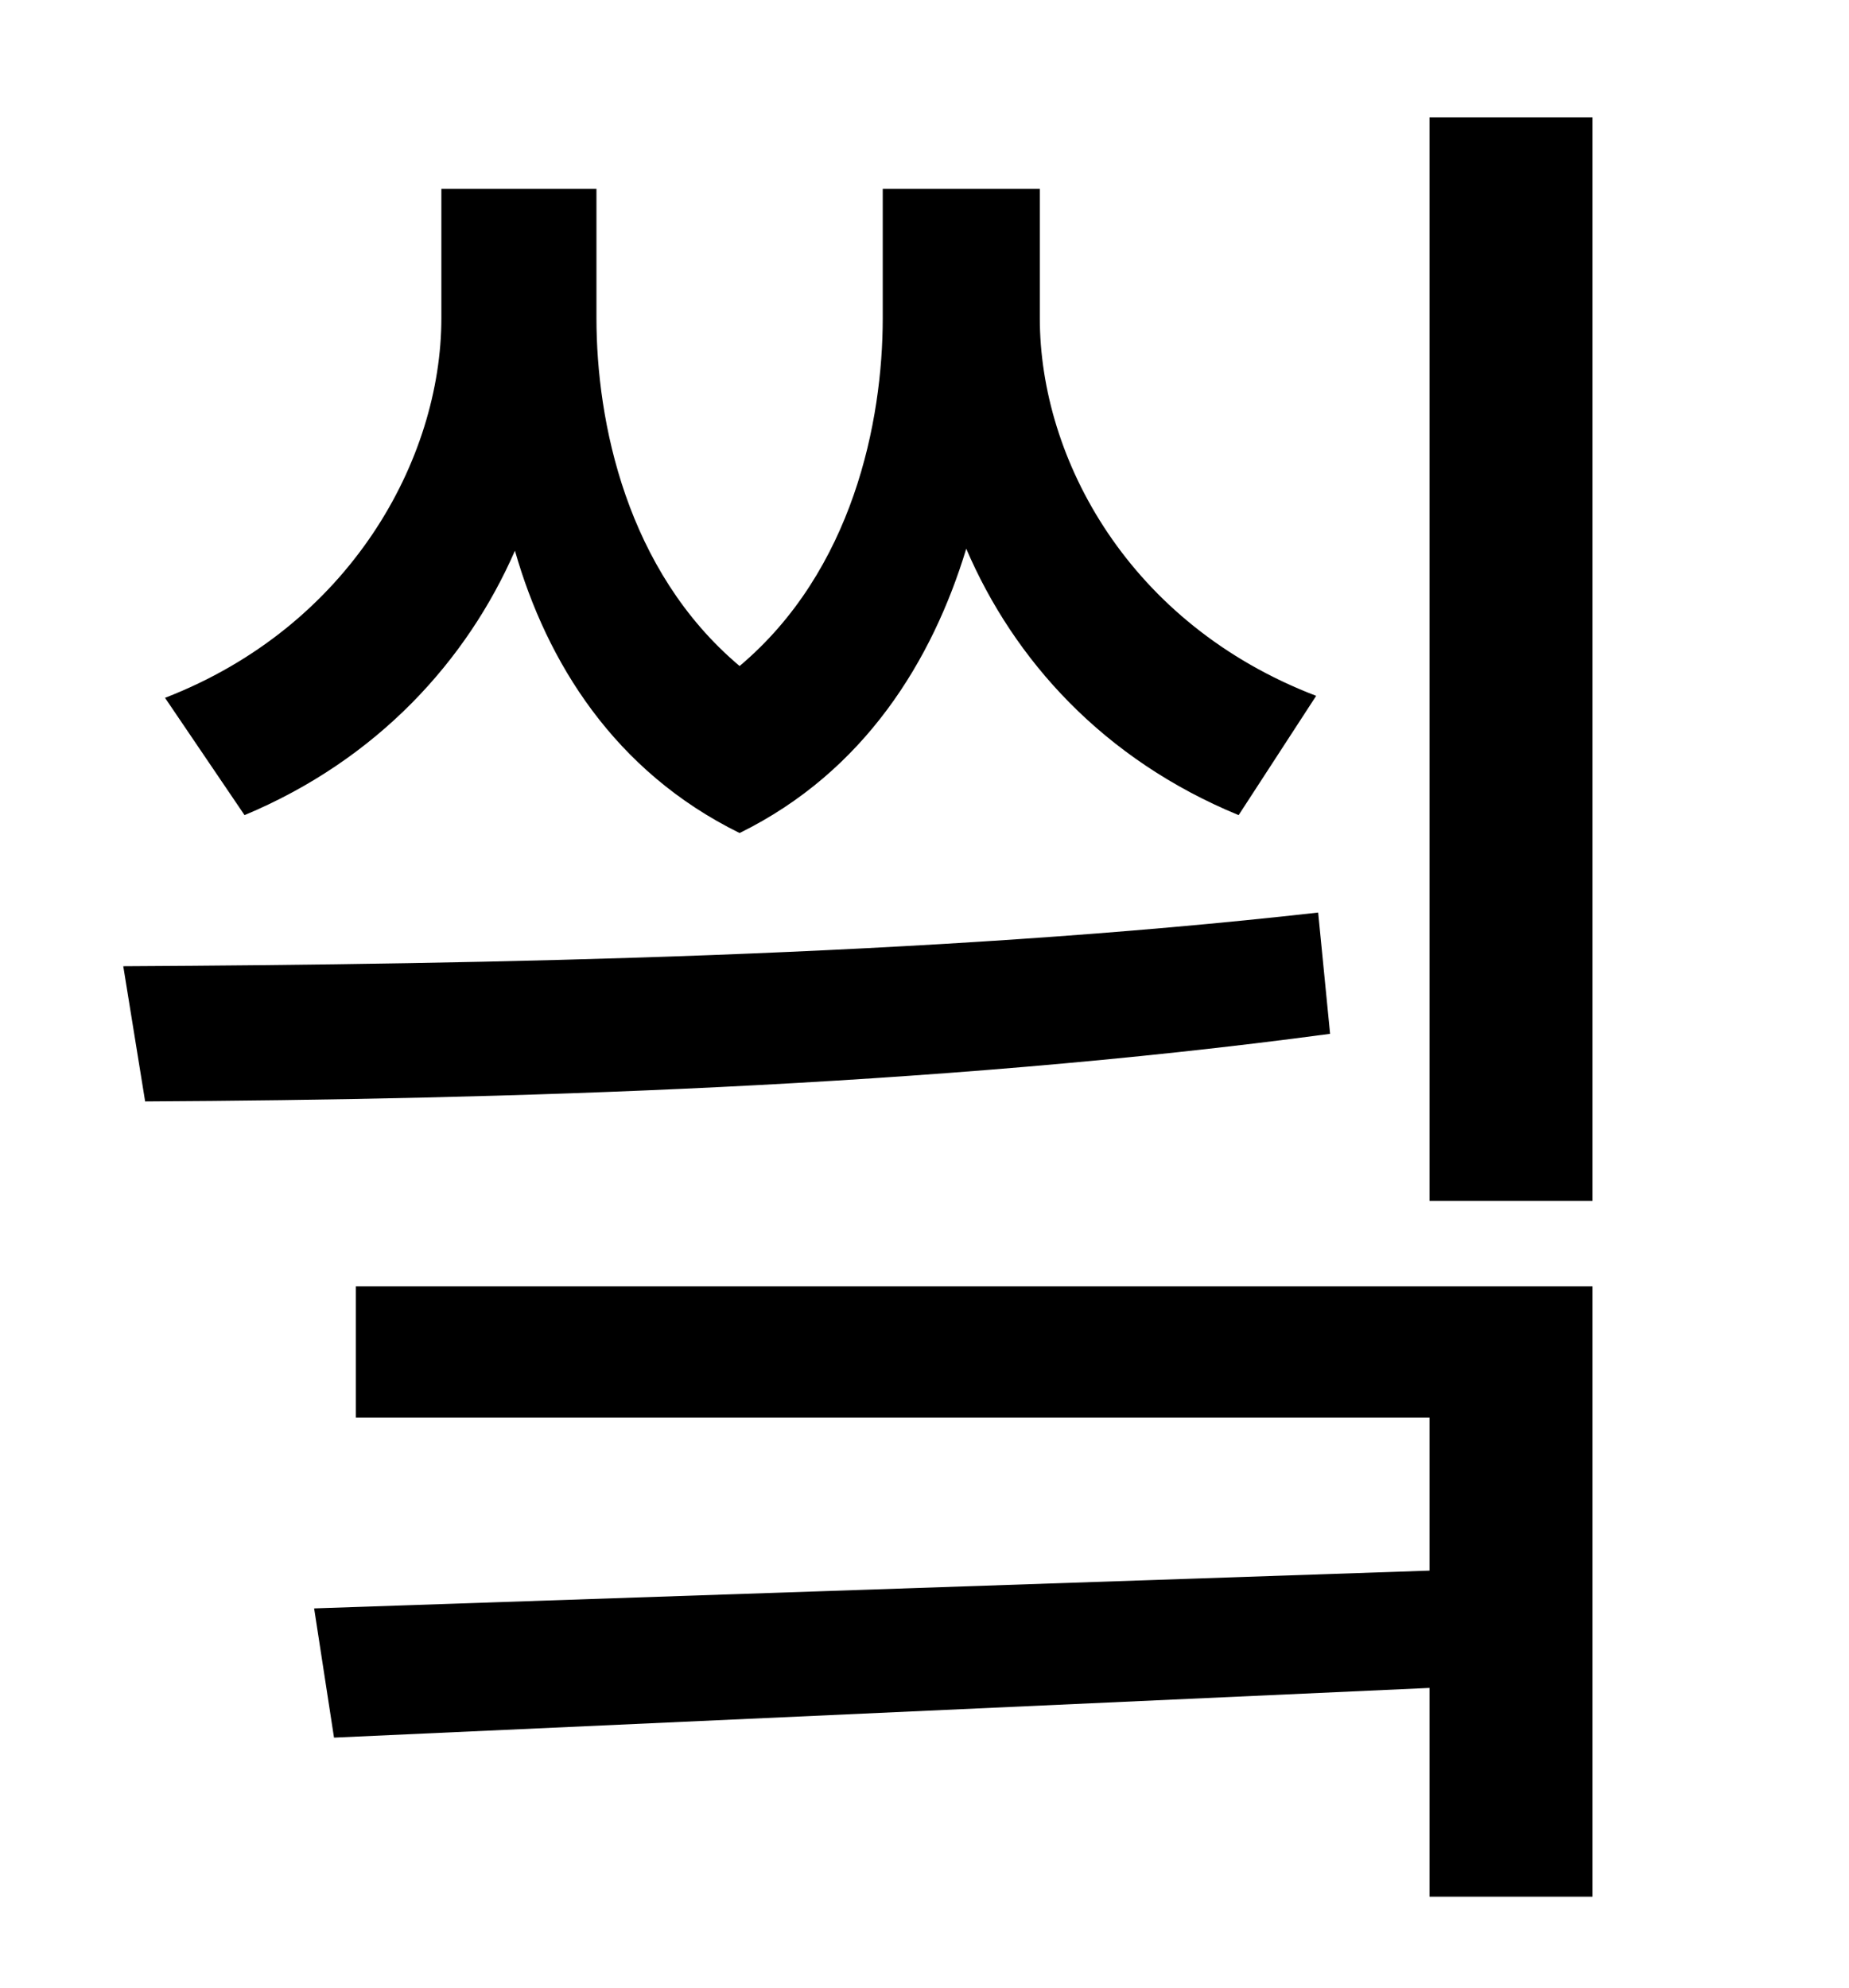 <?xml version="1.0" standalone="no"?>
<!DOCTYPE svg PUBLIC "-//W3C//DTD SVG 1.1//EN" "http://www.w3.org/Graphics/SVG/1.1/DTD/svg11.dtd" >
<svg xmlns="http://www.w3.org/2000/svg" xmlns:xlink="http://www.w3.org/1999/xlink" version="1.1" viewBox="-10 0 930 1000">
   <path fill="currentColor"
d="M652 350l-39 60c-68 -28 -113 -78 -137 -134c-17 56 -51 112 -114 143c-63 -31 -97 -86 -113 -142c-24 55 -69 105 -136 133l-40 -59c93 -36 139 -120 139 -191v-65h78v65c0 52 15 127 72 175c57 -48 72 -123 72 -175v-65h79v65c0 71 45 154 139 190zM653 459l6 61
c-201 27 -418 33 -596 34l-11 -68c183 -1 406 -5 601 -27zM169 713v-66h622v307h-82v-105l-551 25l-10 -65l561 -19v-77h-540zM709 59h82v545h-82v-545z" />
</svg>
